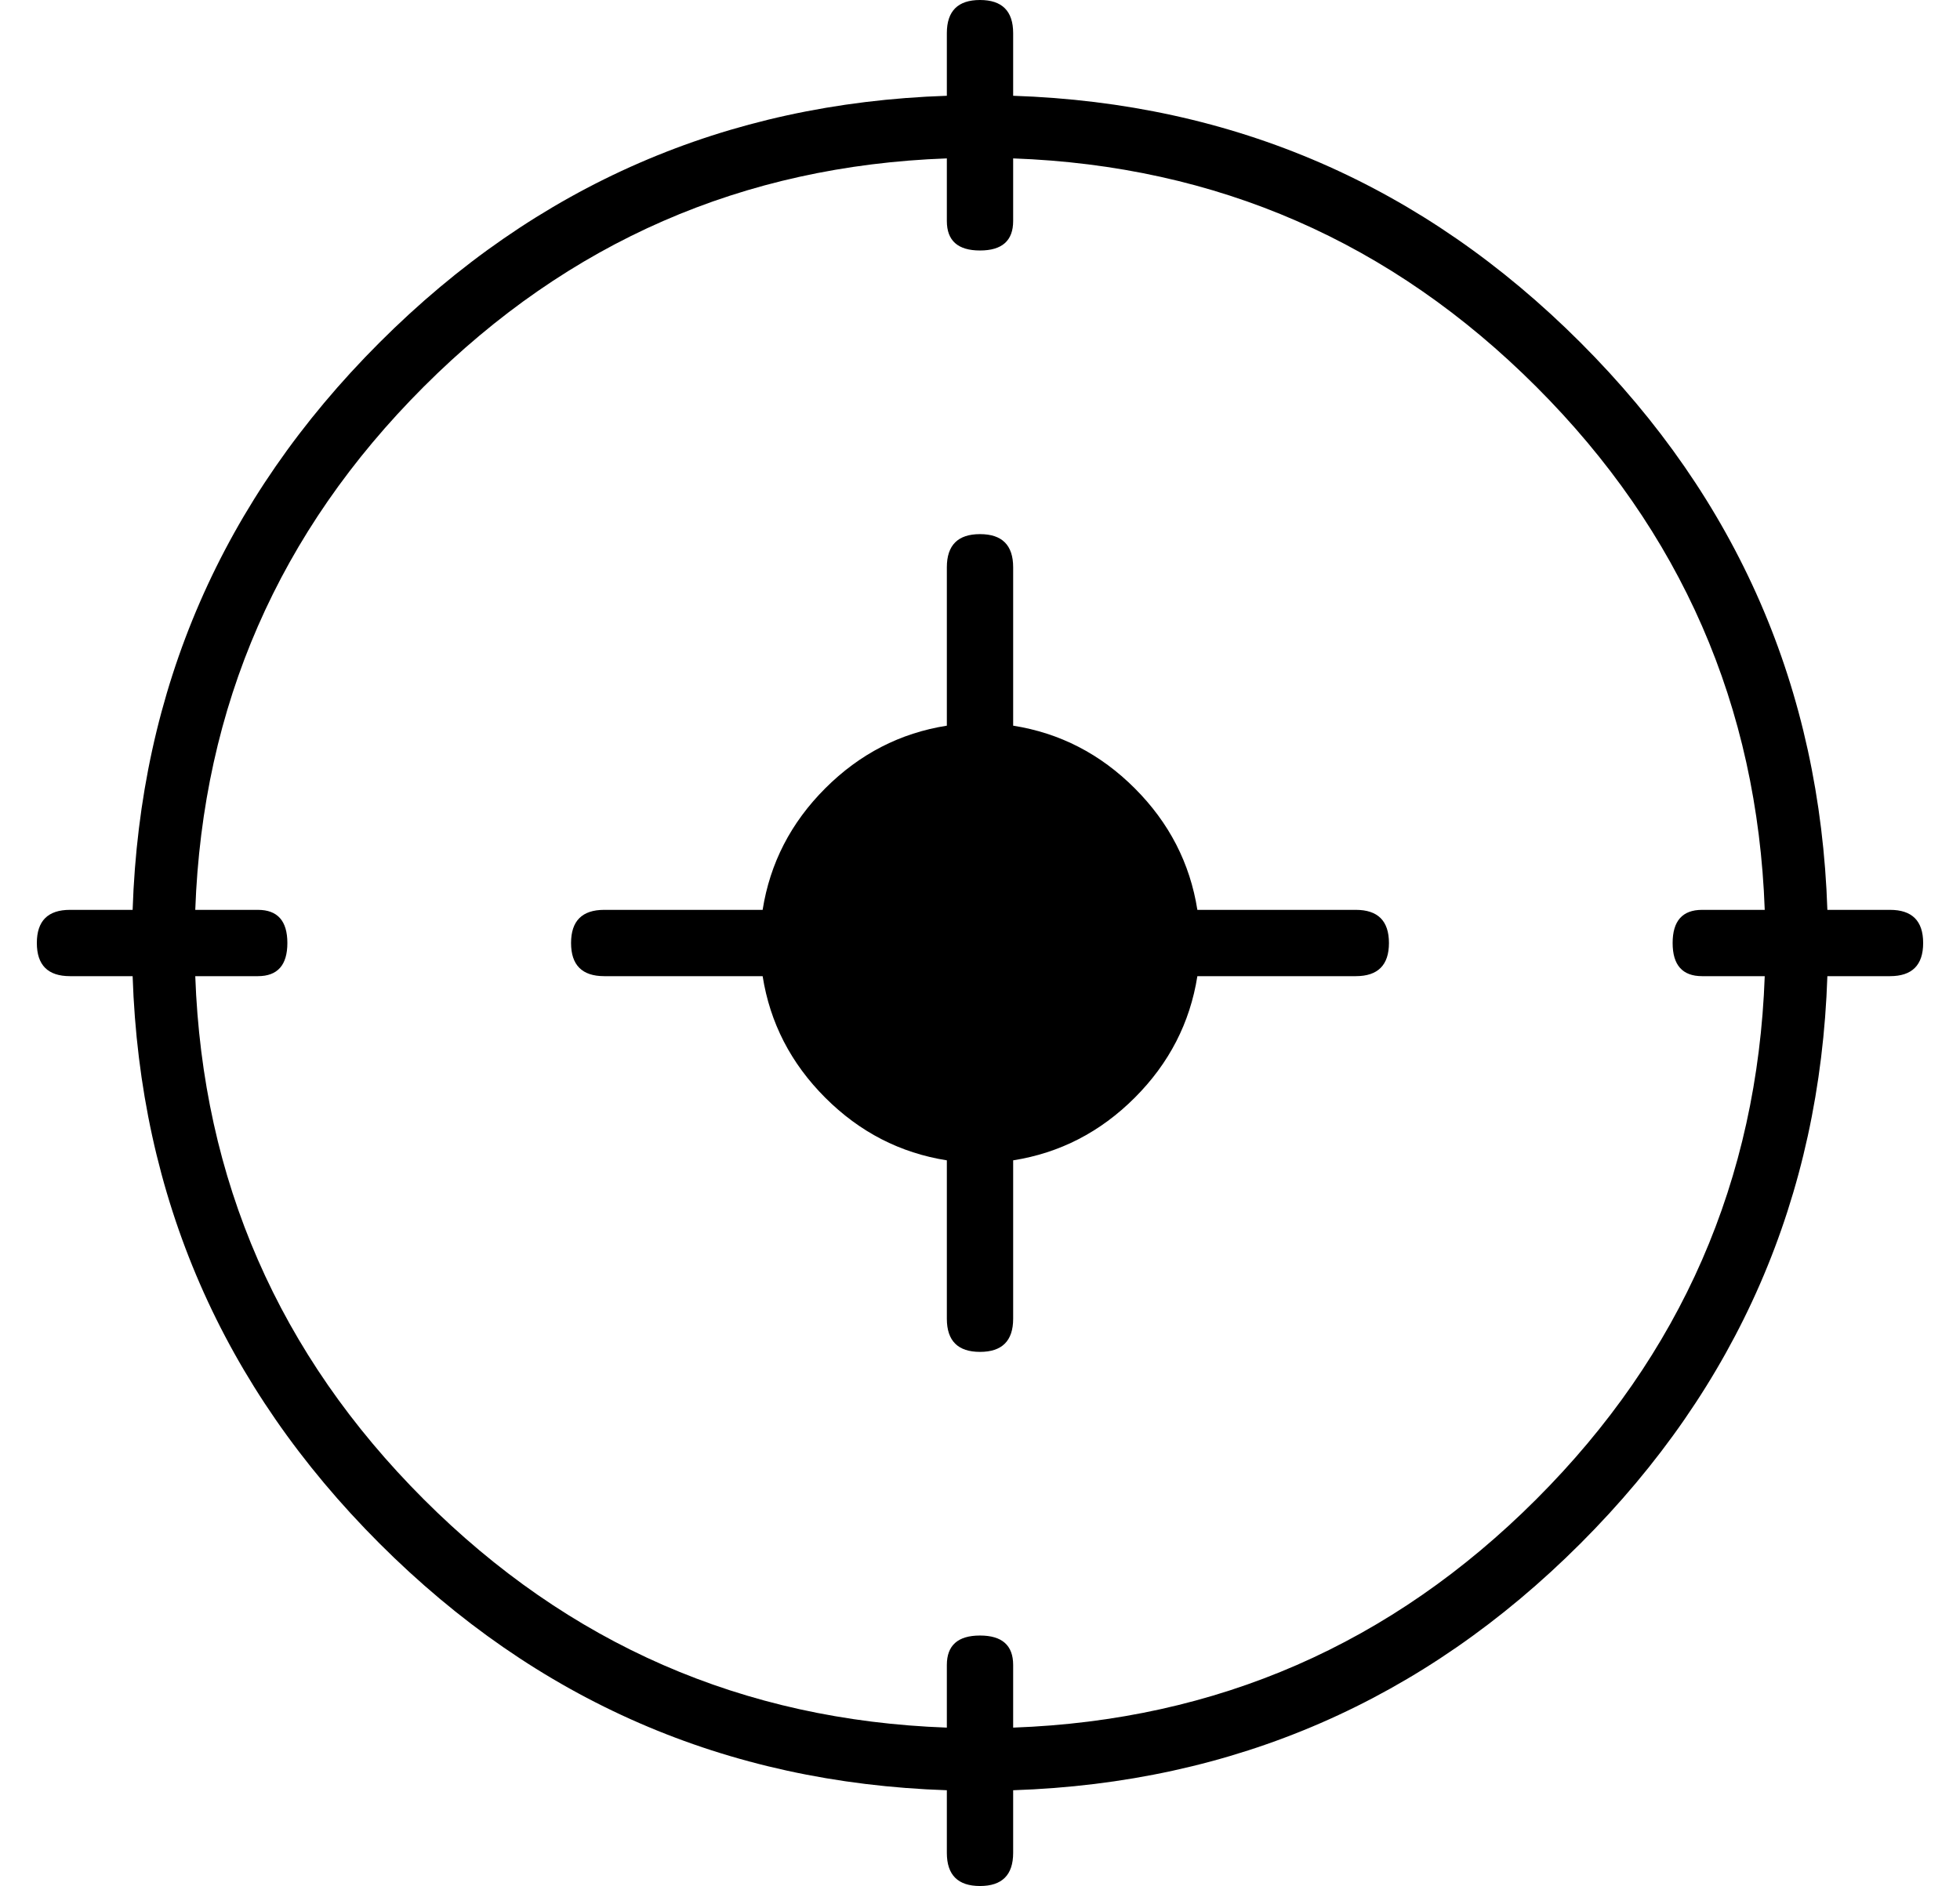 <?xml version="1.0" standalone="no"?>
<!DOCTYPE svg PUBLIC "-//W3C//DTD SVG 1.1//EN" "http://www.w3.org/Graphics/SVG/1.1/DTD/svg11.dtd" >
<svg xmlns="http://www.w3.org/2000/svg" xmlns:xlink="http://www.w3.org/1999/xlink" version="1.1" viewBox="-10 0 532 512">
  <g transform="matrix(1 0 0 -1 0 448)">
   <path fill="currentColor"
d="M503 201q9 0 9 -9t-9 -9h-17q-3 -90 -67 -154t-154 -67v-17q0 -9 -9 -9t-9 9v17q-90 3 -154 67t-67 154h-17q-9 0 -9 9t9 9h17q3 90 67 154t154 67v17q0 9 9 9t9 -9v-17q90 -3 154 -67t67 -154h17zM265 -21q83 3 142 62t62 142h-17q-8 0 -8 9t8 9h17q-3 83 -62 142
t-142 62v-17q0 -8 -9 -8t-9 8v17q-83 -3 -142 -62t-62 -142h17q8 0 8 -9t-8 -9h-17q3 -83 62 -142t142 -62v17q0 8 9 8t9 -8v-17zM358 201q9 0 9 -9t-9 -9h-43q-3 -19 -17 -33t-33 -17v-43q0 -9 -9 -9t-9 9v43q-19 3 -33 17t-17 33h-43q-9 0 -9 9t9 9h43q3 19 17 33t33 17
v43q0 9 9 9t9 -9v-43q19 -3 33 -17t17 -33h43z" />
  </g>

</svg>
